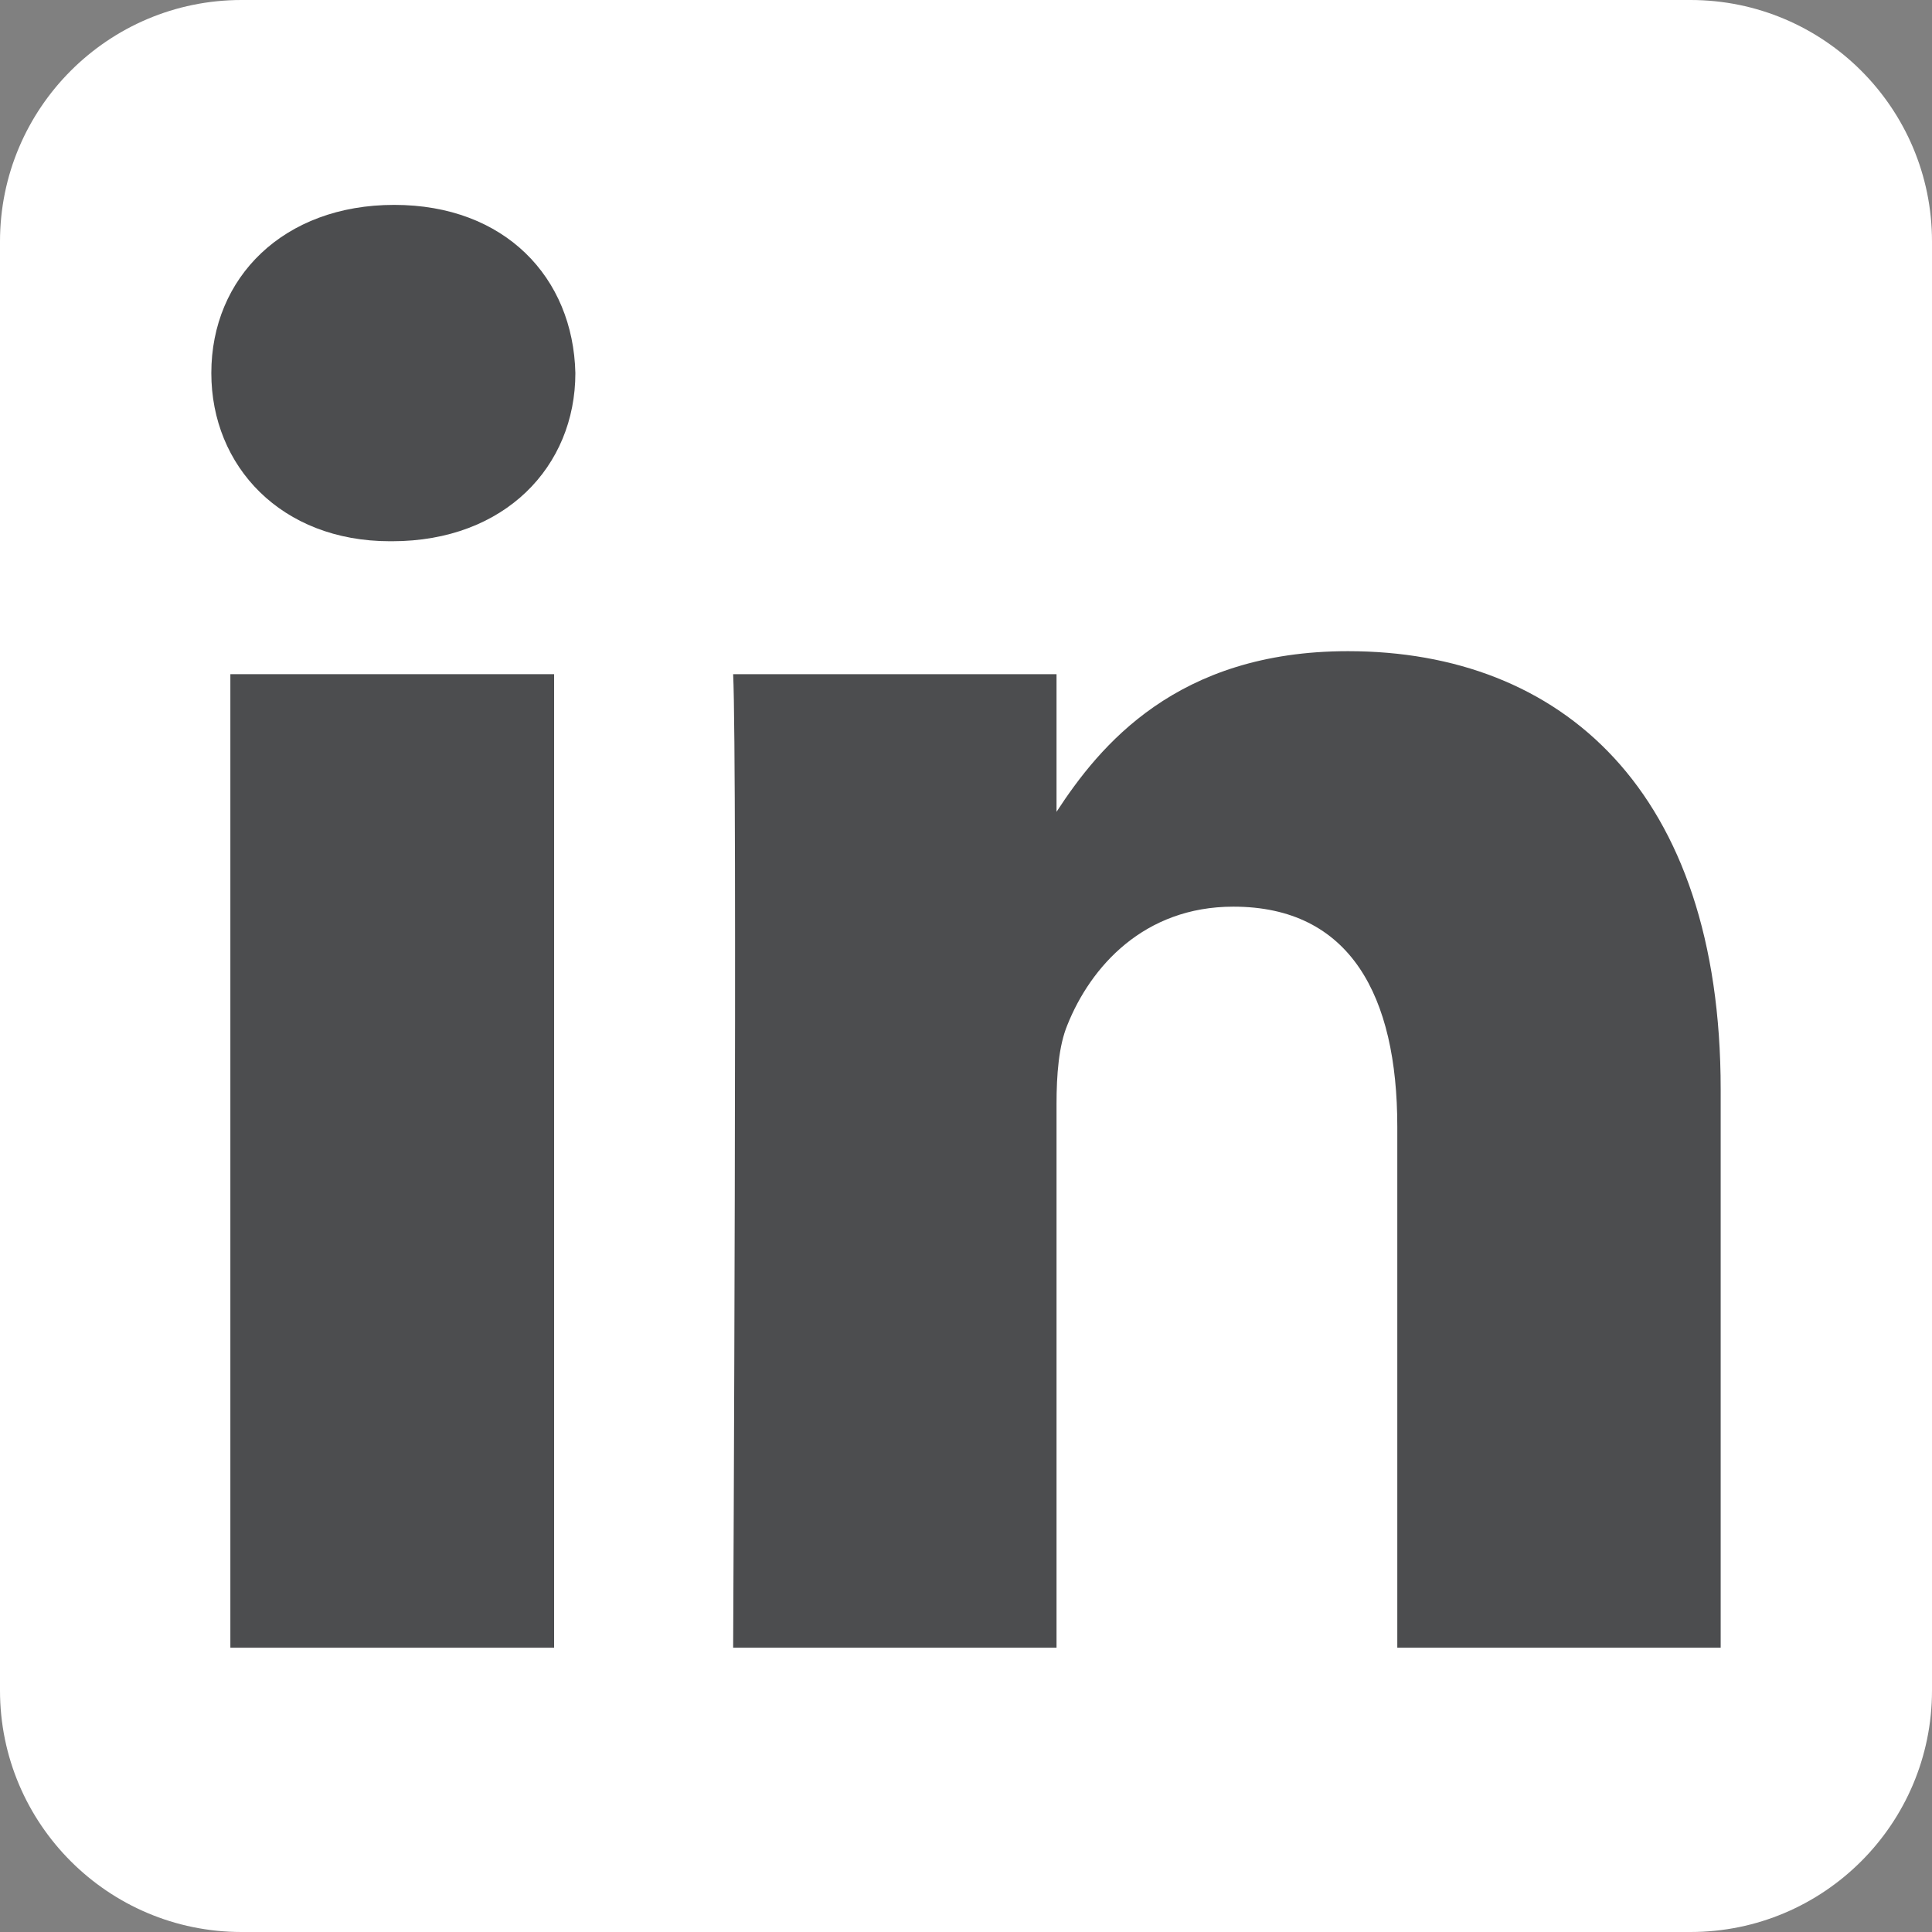 <?xml version="1.0" encoding="UTF-8"?>
  <svg xmlns="http://www.w3.org/2000/svg" xmlns:xlink="http://www.w3.org/1999/xlink" width="21pt" height="21pt" viewBox="0 0 21 21" version="1.1">
  <rect x="0" y="0" width="21" height="21" fill="#808080" stroke="none"/>
  <g id="surface1">
    <path fill="#ffffff" style="stroke:none;fill-rule:evenodd;fill-opacity:1;" d="M 21 2.625 C 21 1.176 19.824 0 18.375 0 L 2.625 0 C 1.176 0 0 1.176 0 2.625 L 0 18.375 C 0 19.824 1.176 21 2.625 21 L 18.375 21 C 19.824 21 21 19.824 21 18.375 Z M 21 2.625"/>
    <path fill="#4c4d4f" style="stroke:none;fill-rule:evenodd;fill-opacity:1;" d="M 2.504 7.328 L 6.023 7.328 L 6.023 17.91 L 2.504 17.91 Z M 2.504 7.328"/>
    <path fill="#4c4d4f" style="stroke:none;fill-rule:nonzero;fill-opacity:1;" d="M 4.285 2.227 C 3.082 2.227 2.297 3.016 2.297 4.055 C 2.297 5.07 3.059 5.883 4.238 5.883 L 4.262 5.883 C 5.488 5.883 6.254 5.07 6.254 4.055 C 6.23 3.016 5.488 2.227 4.285 2.227 Z M 4.285 2.227"/>
    <path fill="#4c4d4f" style="stroke:none;fill-rule:nonzero;fill-opacity:1;" d="M 14.652 7.078 C 12.789 7.078 11.953 8.105 11.484 8.824 L 11.484 7.328 L 7.969 7.328 C 8.016 8.32 7.969 17.91 7.969 17.91 L 11.484 17.91 L 11.484 12 C 11.484 11.684 11.508 11.367 11.602 11.141 C 11.855 10.508 12.434 9.855 13.406 9.855 C 14.676 9.855 15.188 10.824 15.188 12.246 L 15.188 17.91 L 18.703 17.91 L 18.703 11.84 C 18.703 8.59 16.969 7.078 14.652 7.078 Z M 14.652 7.078"/>
  </g>
</svg>
